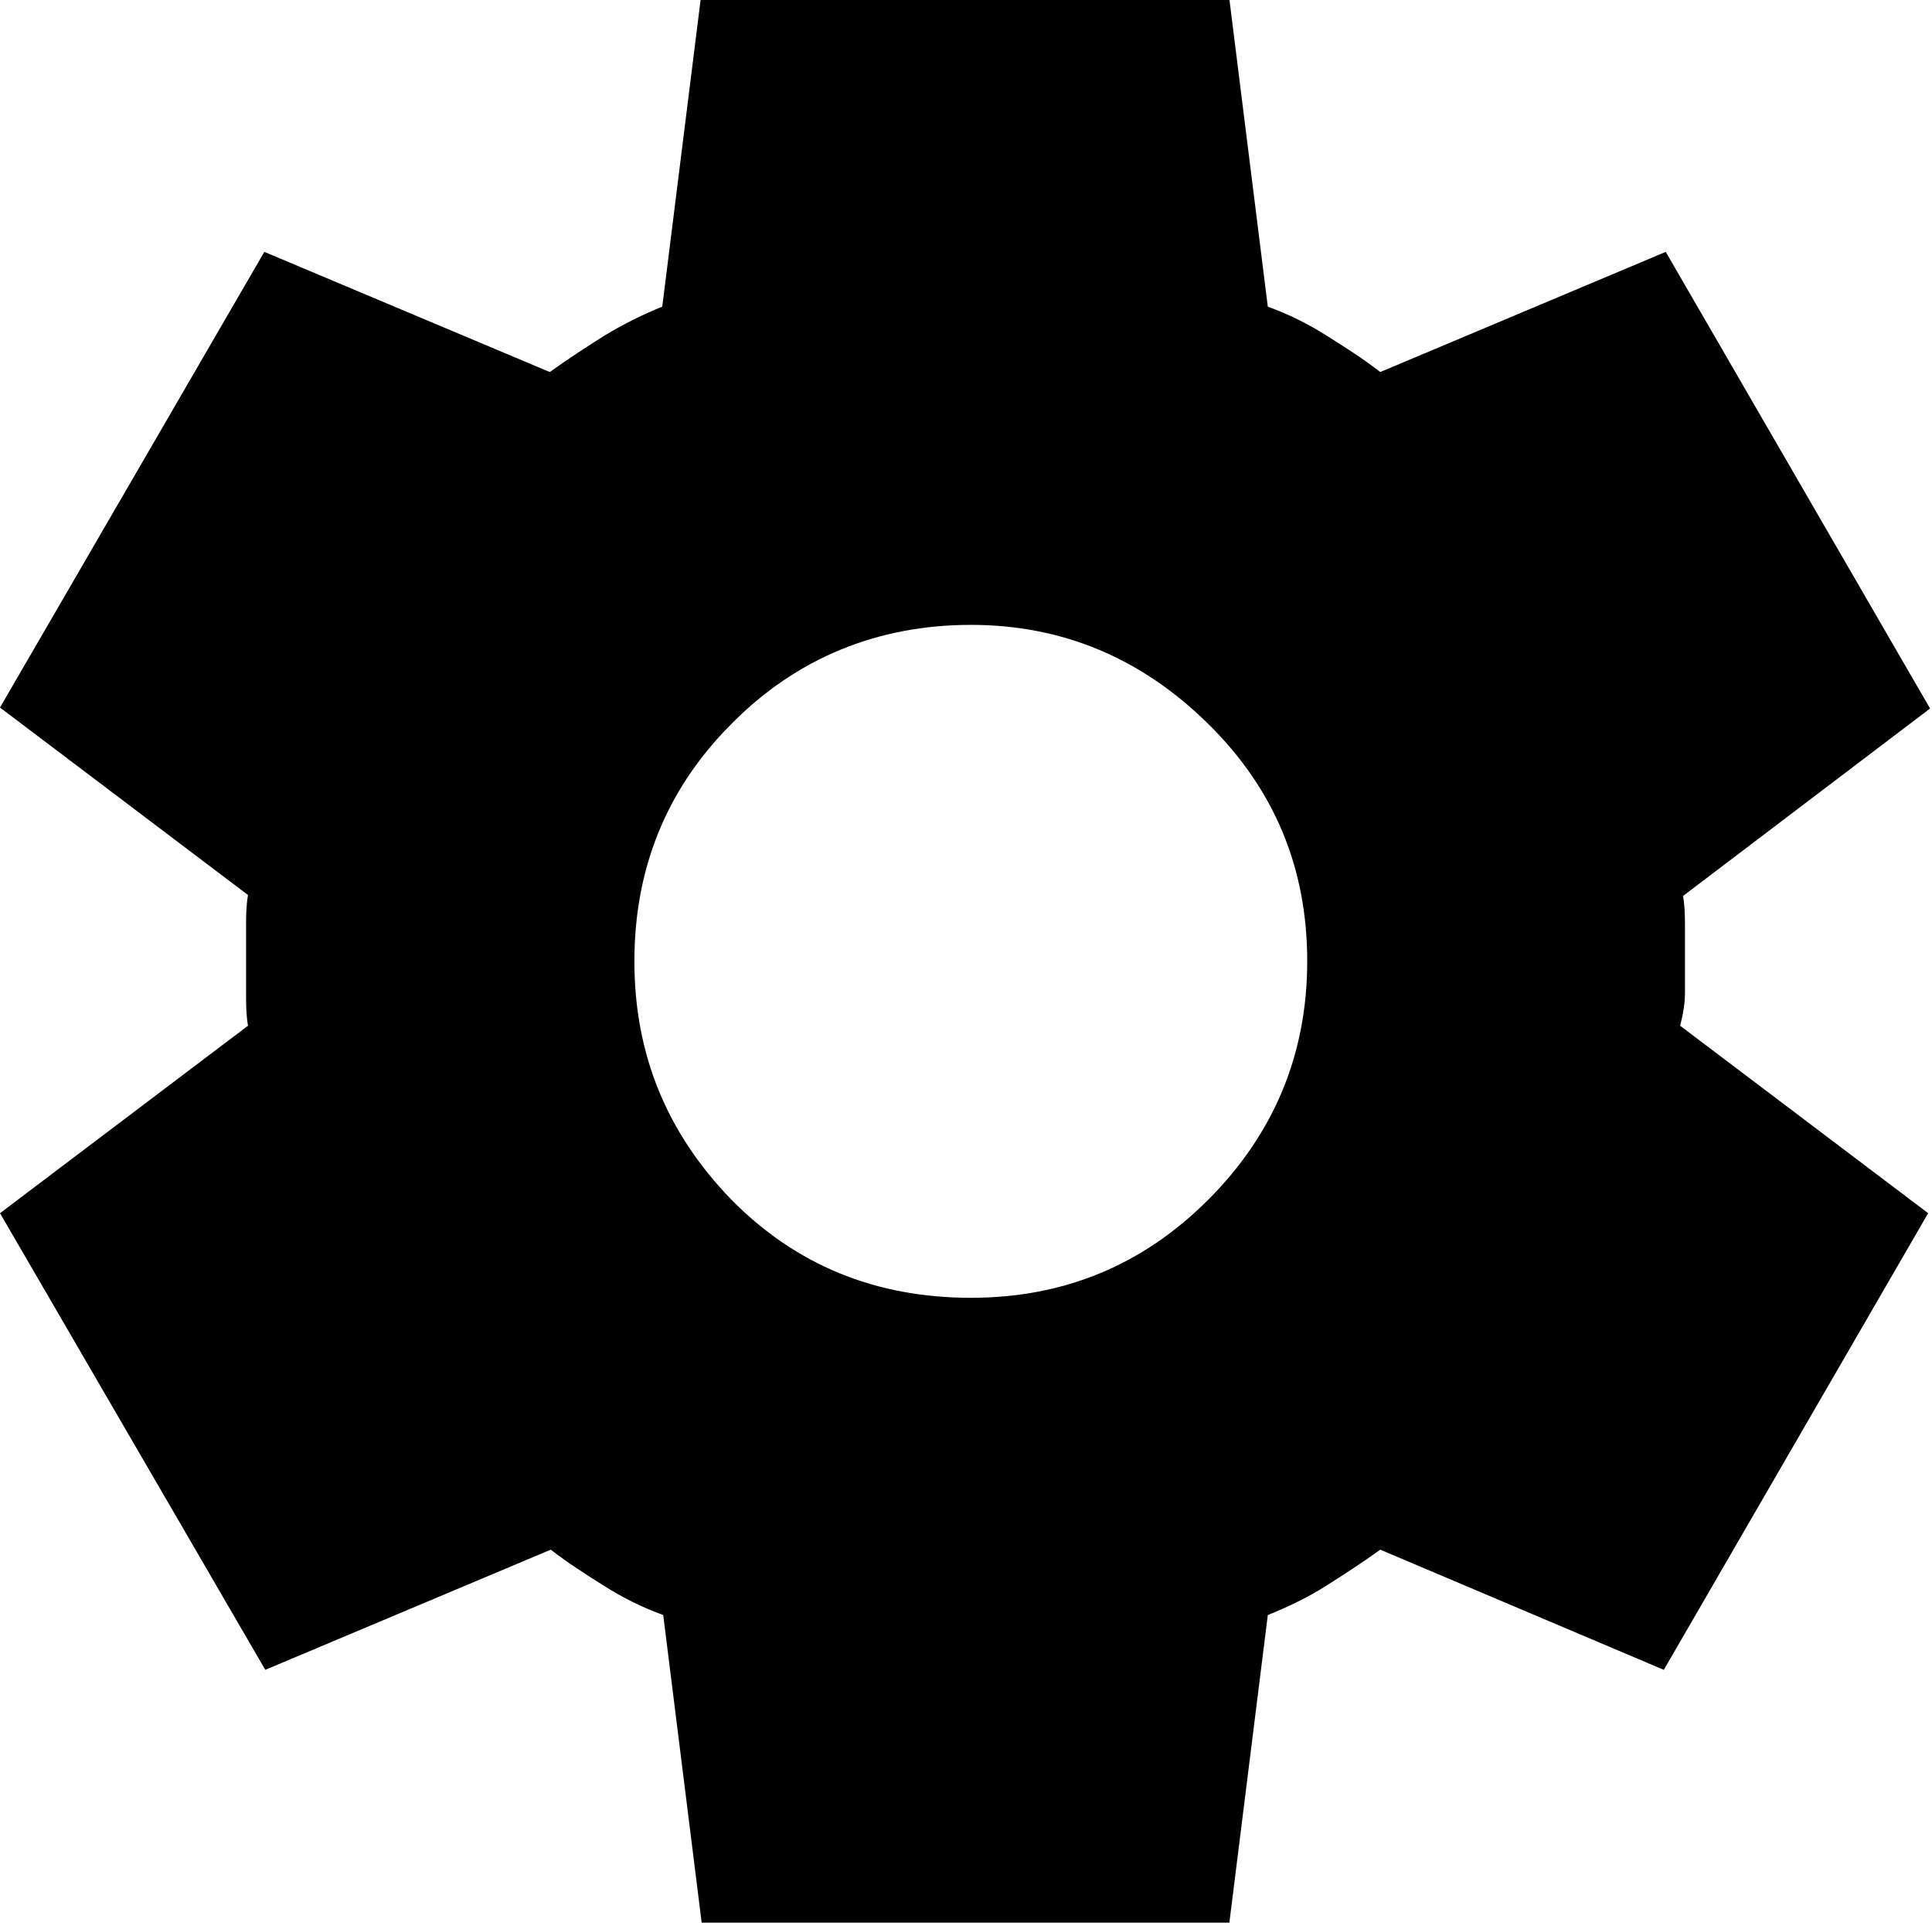 <?xml version="1.0" encoding="UTF-8"?>
<svg id="Layer_1" data-name="Layer 1" xmlns="http://www.w3.org/2000/svg" viewBox="0 0 20.1 20">
  <path d="M7.3,20l-.4-3.2c-.22-.08-.42-.18-.61-.3-.19-.12-.38-.24-.56-.38l-2.97,1.25L0,12.62l2.58-1.95c-.02-.12-.02-.23-.02-.34v-.68c0-.11,0-.22.02-.34l-2.58-1.95L2.75,2.62l2.97,1.25c.18-.13.38-.26.57-.38.2-.12.4-.22.6-.3l.4-3.2h5.5l.4,3.2c.22.08.42.18.61.3.19.12.38.24.56.38l2.97-1.25,2.75,4.75-2.57,1.95c.02.12.02.23.02.34v.67c0,.11-.02.22-.05.34l2.58,1.95-2.75,4.75-2.95-1.25c-.18.13-.38.26-.57.38s-.4.22-.6.3l-.4,3.2h-5.5ZM10.1,13.5c.97,0,1.79-.34,2.47-1.02s1.03-1.51,1.03-2.48-.34-1.79-1.03-2.47-1.51-1.03-2.47-1.03-1.81.34-2.49,1.03c-.68.68-1.01,1.51-1.01,2.47,0,.97.34,1.79,1.01,2.48.67.68,1.5,1.02,2.49,1.02Z"/>
</svg>